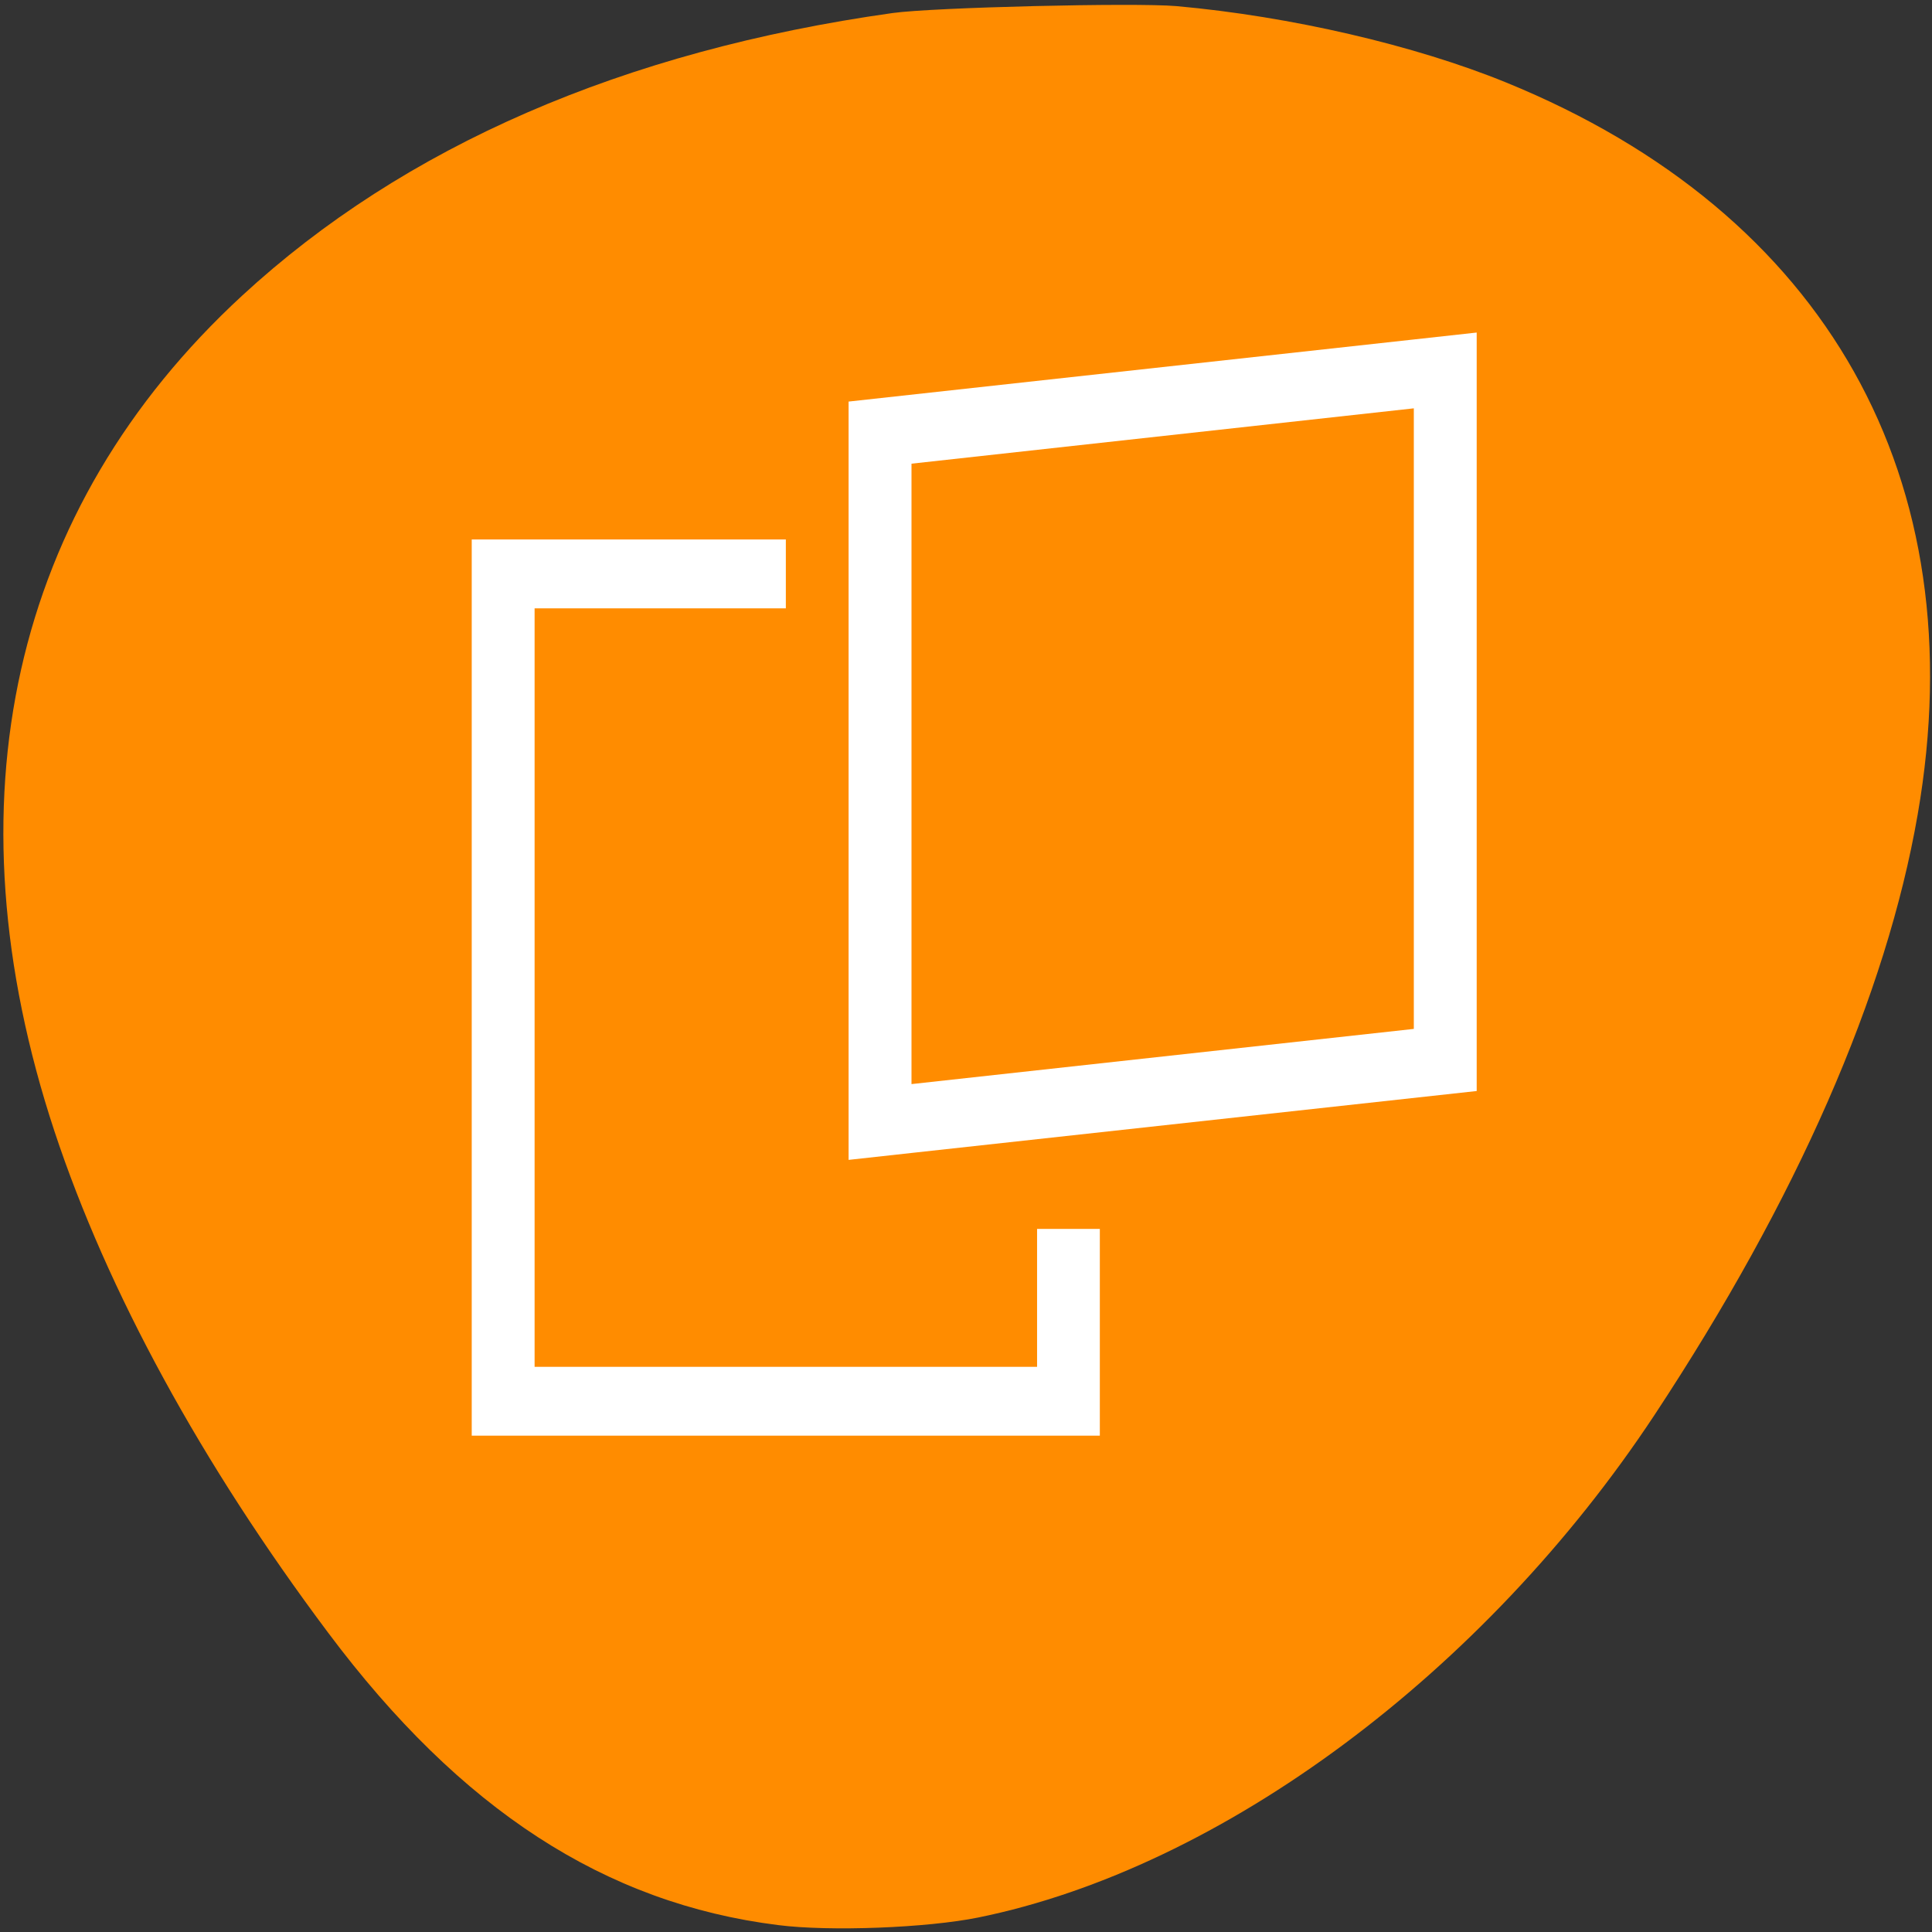 <svg xmlns="http://www.w3.org/2000/svg" viewBox="0 0 48 48"><rect x="0" y="0" width="48" height="48" fill="#333333" stroke="none"/><path d="m 29.23 0.152 c 2.828 0.254 5.914 0.969 8.191 1.898 c 7.961 3.25 11.672 9.848 10.223 18.188 c -0.777 4.48 -3 9.555 -6.539 14.918 c -4.227 6.398 -10.754 11.254 -16.801 12.484 c -1.273 0.258 -3.688 0.352 -4.973 0.188 c -4.305 -0.539 -7.891 -2.871 -11.18 -7.266 c -3.148 -4.203 -5.48 -8.477 -6.797 -12.453 c -2.703 -8.184 -1.066 -15.48 4.66 -20.762 c 4.023 -3.711 9.473 -6.082 16.16 -7.023 c 1 -0.141 6.023 -0.262 7.055 -0.172" style="fill:#ff8c00"/><path d="m 36.688 8.262 l -1.562 0.172 l -14.043 1.543 v 18.84 l 1.562 -0.172 l 14.043 -1.539 m -1.562 -16.961 v 15.418 l -12.48 1.371 v -15.414 m -10.926 1.883 v 22.266 h 15.605 v -5.137 h -1.559 v 3.426 h -12.484 v -18.844 h 6.242 v -1.711" style="fill:#fff"/></svg>